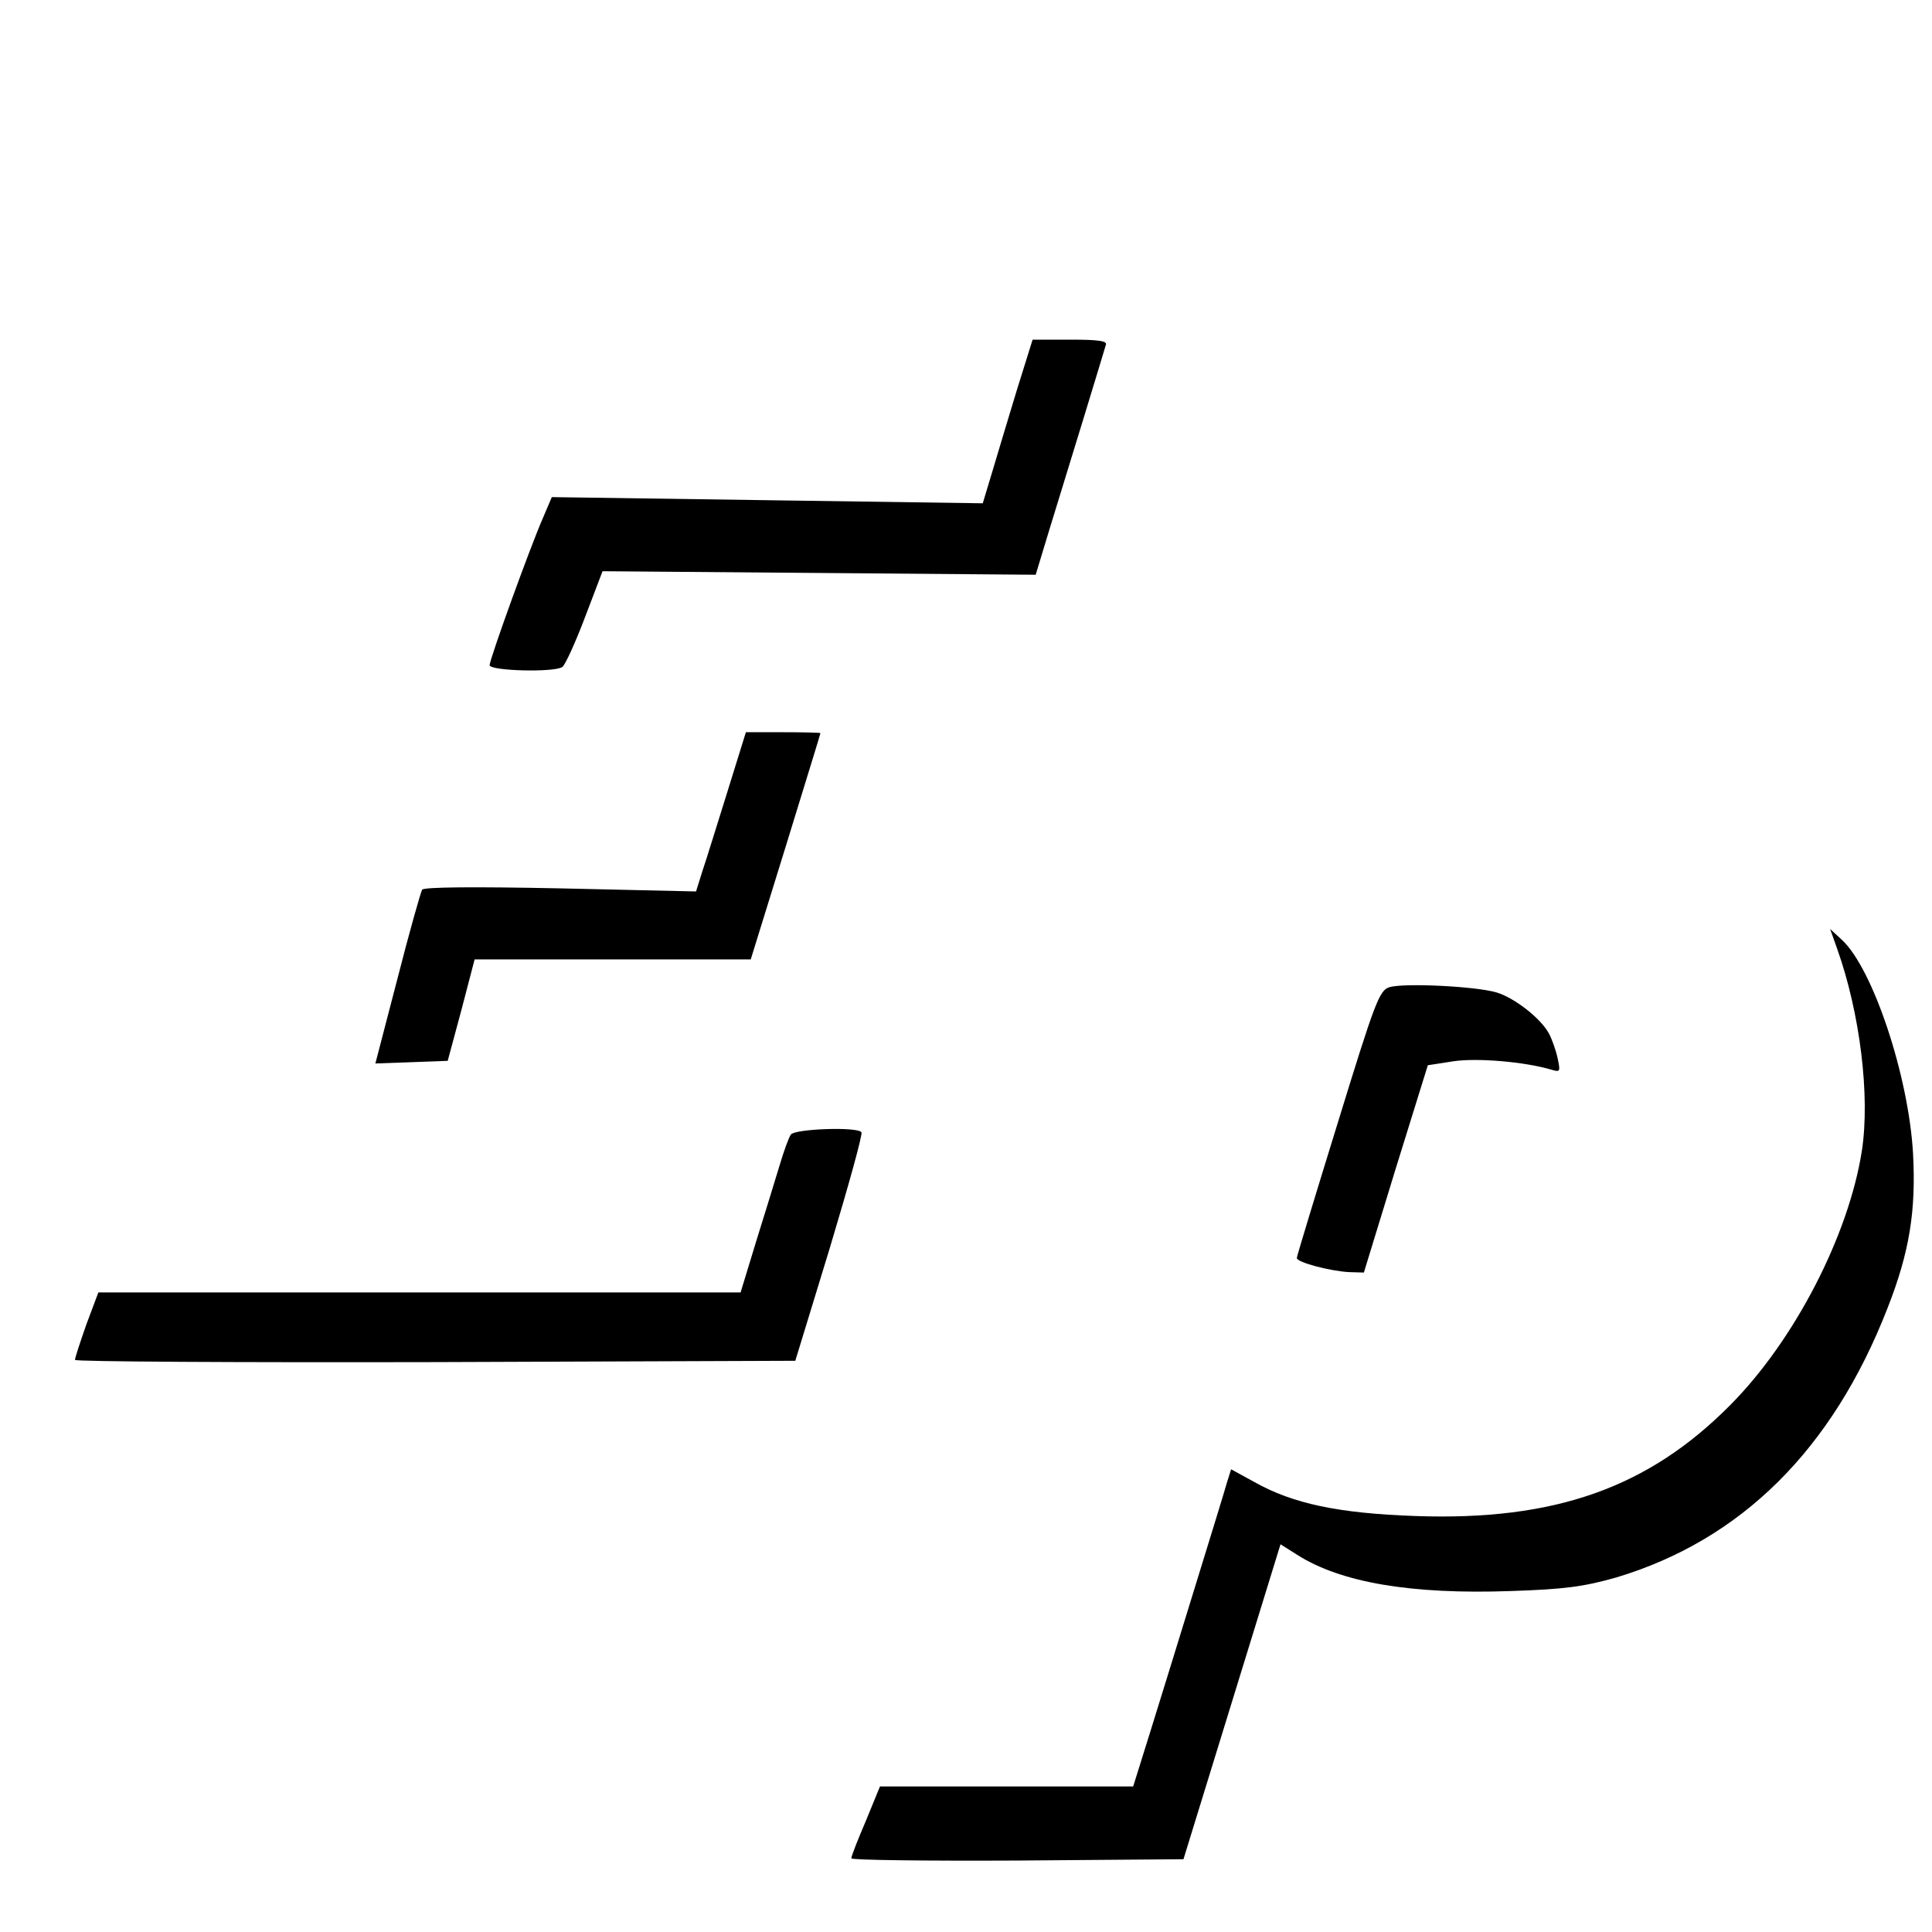 <?xml version="1.0" standalone="no"?>
<!DOCTYPE svg PUBLIC "-//W3C//DTD SVG 20010904//EN"
 "http://www.w3.org/TR/2001/REC-SVG-20010904/DTD/svg10.dtd">
<svg version="1.0" xmlns="http://www.w3.org/2000/svg"
 width="438pt" height="438pt" viewBox="0 0 438 438"
 preserveAspectRatio="xMidYMid meet">
<g transform="translate(0,438) scale(0.1,-0.1)"
fill="#000000" stroke="none">
<path d="M2306 3498 c-19 -62 -44 -146 -56 -186 l-22 -73 -489 7 -488 7 -20
-47 c-31 -71 -121 -321 -121 -334 0 -13 147 -17 165 -4 6 4 29 54 51 112 l40
105 491 -4 491 -4 30 99 c17 55 52 169 78 254 26 85 49 161 51 168 4 9 -16 12
-80 12 l-86 0 -35 -112z"/>
<path d="M1650 2588 c-23 -73 -48 -155 -57 -181 l-15 -48 -308 7 c-197 4 -309
3 -313 -3 -3 -5 -29 -96 -56 -202 l-50 -192 82 3 82 3 31 115 30 115 313 0
313 0 79 255 c43 140 79 256 79 258 0 1 -38 2 -85 2 l-84 0 -41 -132z"/>
<path d="M4165 2229 c52 -146 75 -334 56 -458 -30 -192 -153 -430 -298 -576
-186 -188 -398 -263 -713 -252 -175 6 -279 28 -366 77 l-53 29 -10 -32 c-5
-18 -37 -122 -71 -232 -34 -110 -79 -257 -101 -327 l-40 -128 -287 0 -287 0
-32 -78 c-18 -42 -33 -80 -33 -85 0 -4 169 -6 377 -5 l376 3 110 357 110 357
38 -24 c99 -63 259 -90 484 -82 123 4 166 10 240 31 282 85 489 289 614 610
50 127 65 221 58 351 -10 176 -91 419 -161 484 l-27 25 16 -45z"/>
<path d="M3150 2142 c-23 -7 -33 -34 -117 -307 -51 -165 -93 -303 -93 -307 0
-10 77 -30 119 -32 l33 -1 72 235 73 235 58 9 c54 8 161 -1 222 -19 20 -6 21
-5 14 27 -4 18 -13 43 -19 54 -18 35 -79 82 -119 94 -47 14 -209 22 -243 12z"/>
<path d="M1793 1808 c-5 -7 -16 -38 -25 -68 -9 -30 -33 -108 -53 -172 l-36
-118 -728 0 -728 0 -27 -72 c-14 -40 -26 -76 -26 -81 0 -4 367 -6 817 -5 l816
3 78 255 c42 140 75 258 72 263 -8 13 -150 8 -160 -5z"/>
</g>
</svg>
